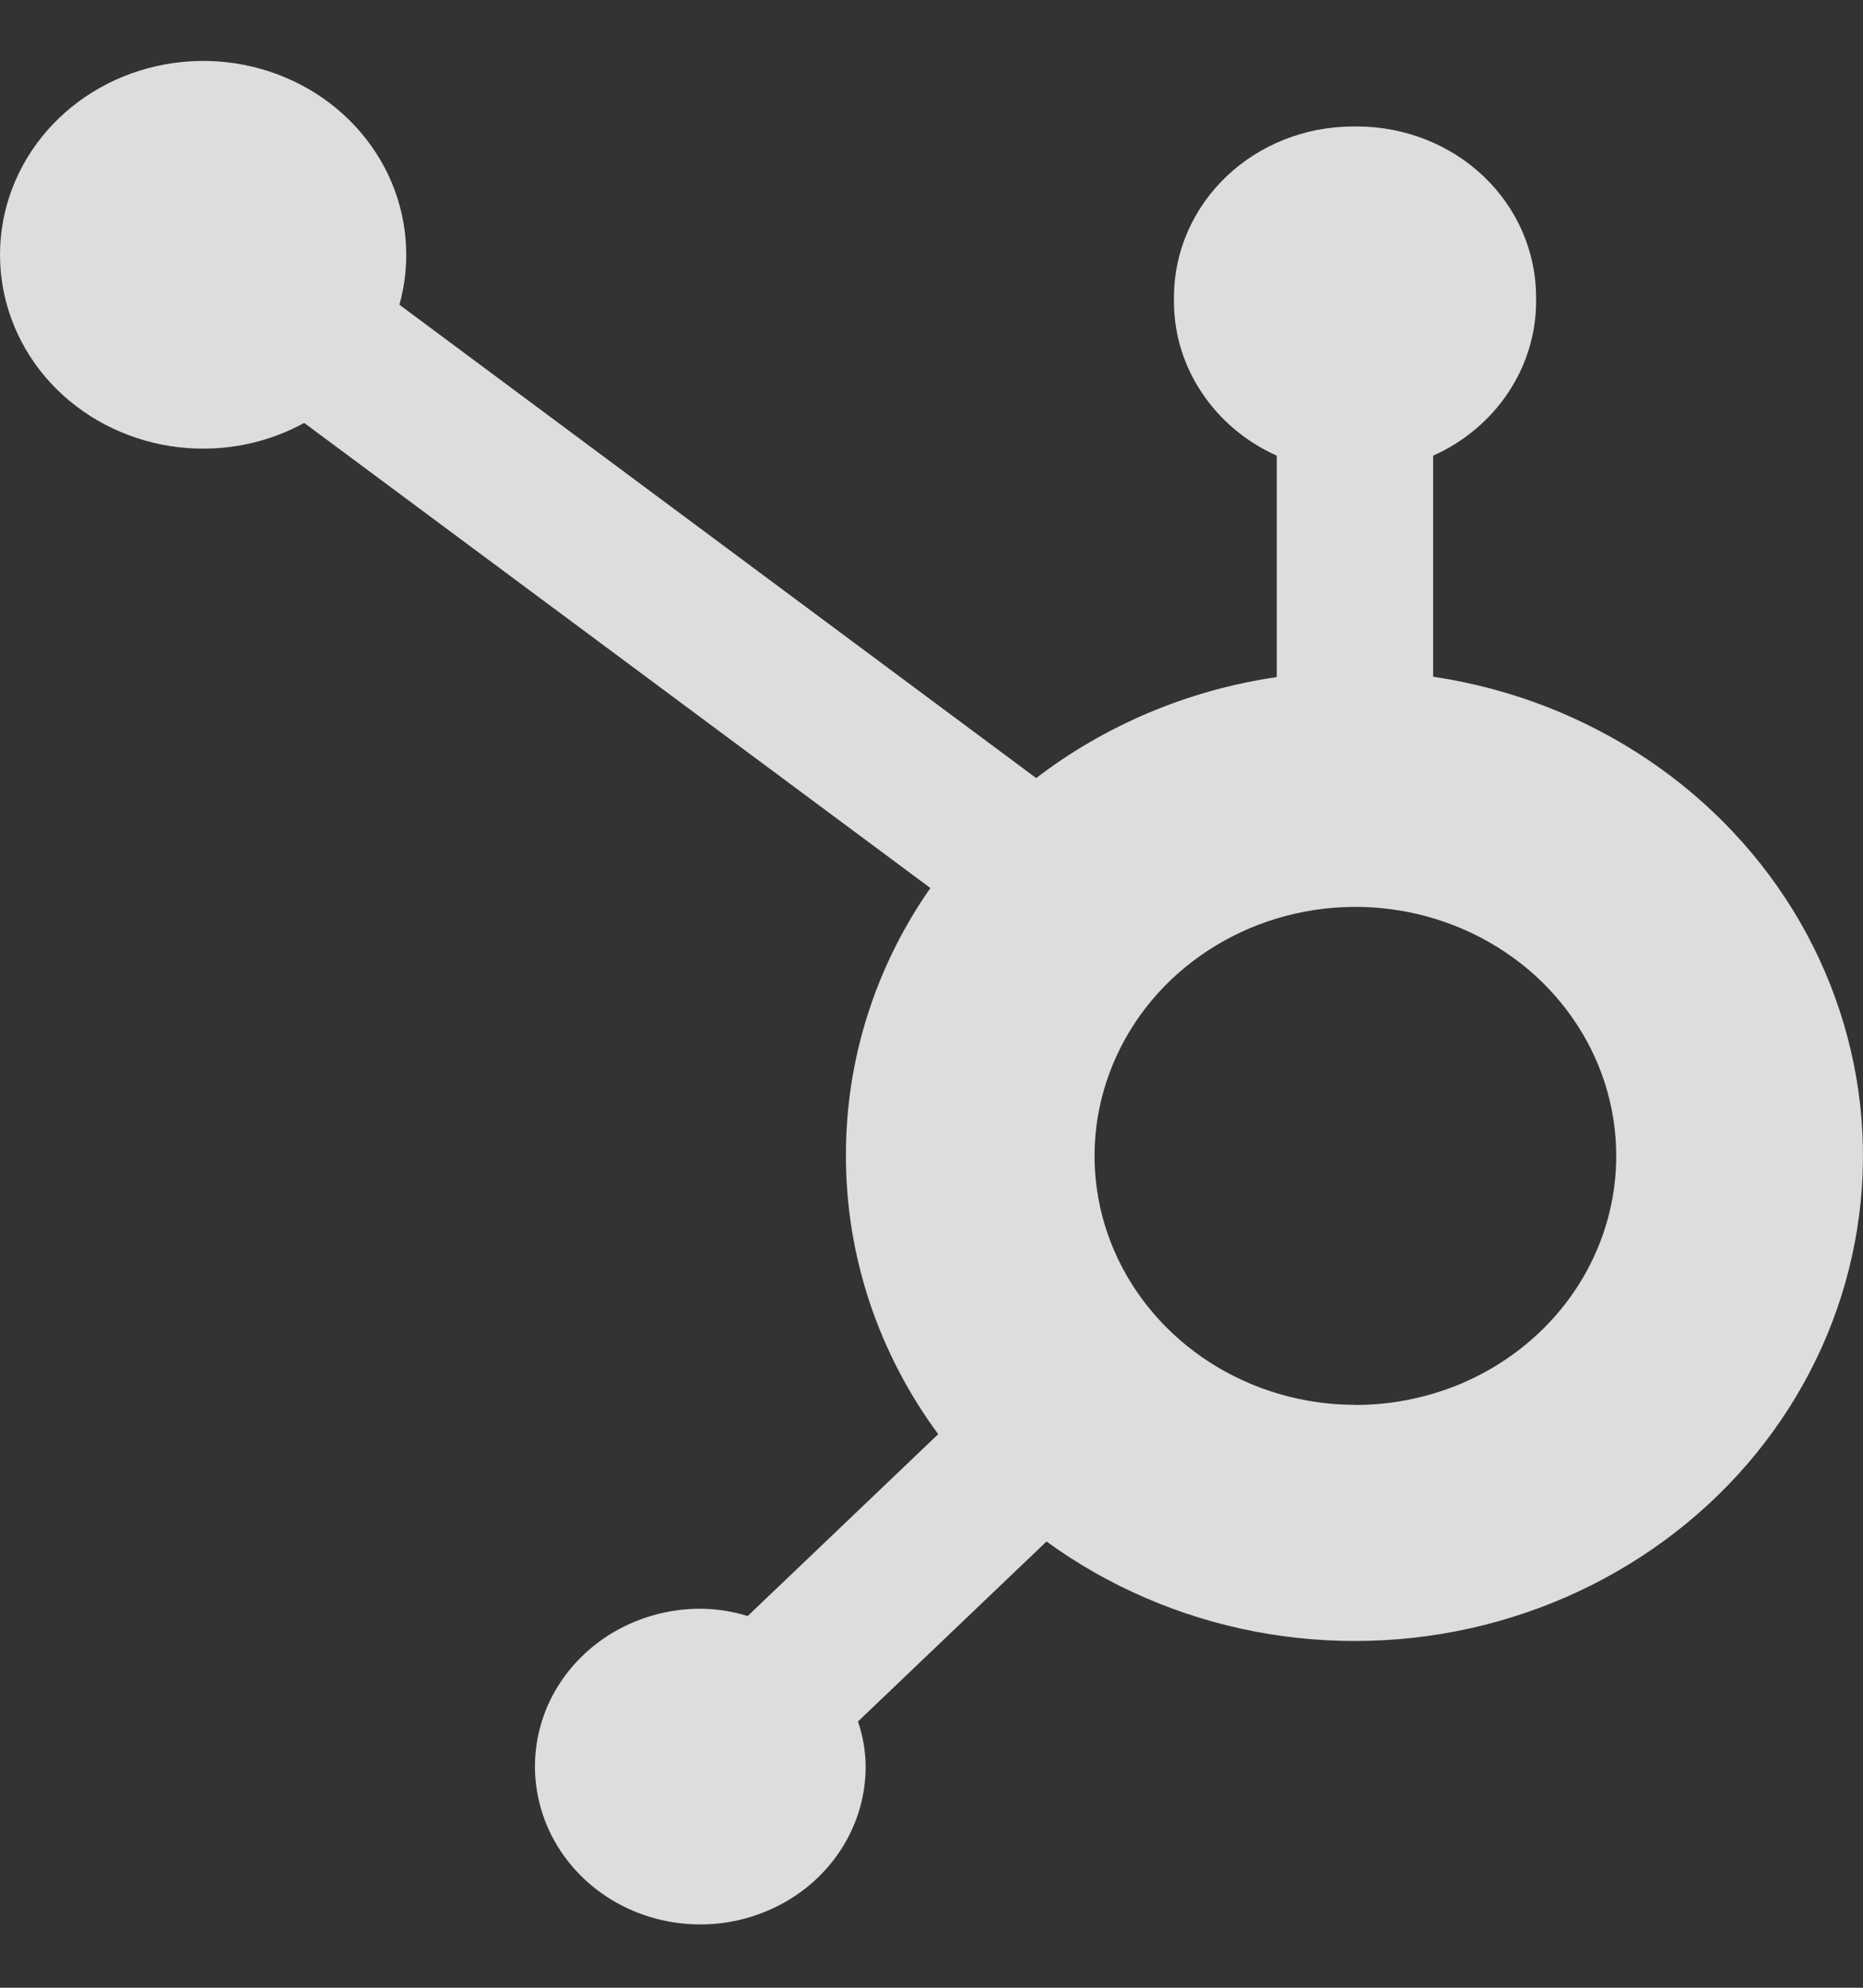 <svg width="15" height="16" viewBox="0 0 15 16" fill="none" xmlns="http://www.w3.org/2000/svg">
<rect x="0" y="0" width="15" height="16" fill="#333333" stroke="none"/>
<path d="M11.539 5.446V3.668C11.785 3.558 11.994 3.383 12.141 3.164C12.288 2.945 12.367 2.691 12.368 2.431V2.39C12.367 2.026 12.216 1.678 11.947 1.421C11.678 1.164 11.313 1.02 10.932 1.018H10.888C10.508 1.02 10.143 1.164 9.874 1.421C9.605 1.678 9.453 2.026 9.452 2.389V2.431C9.453 2.689 9.53 2.942 9.676 3.16C9.821 3.378 10.027 3.553 10.272 3.664L10.28 3.668V5.45C9.567 5.554 8.896 5.837 8.335 6.269L8.343 6.263L3.216 2.453C3.313 2.104 3.281 1.734 3.125 1.405C2.968 1.076 2.697 0.809 2.357 0.65C2.017 0.491 1.63 0.449 1.262 0.532C0.893 0.614 0.566 0.816 0.336 1.103C0.106 1.39 -0.012 1.744 0.001 2.105C0.014 2.466 0.158 2.812 0.408 3.083C0.659 3.354 1 3.533 1.373 3.591C1.747 3.649 2.13 3.582 2.457 3.4L2.449 3.404L7.491 7.148C7.045 7.786 6.809 8.536 6.811 9.302C6.81 10.11 7.073 10.898 7.563 11.556L7.554 11.544L6.02 13.008C5.897 12.97 5.769 12.95 5.64 12.949H5.639C5.375 12.949 5.118 13.024 4.899 13.163C4.68 13.303 4.509 13.501 4.408 13.733C4.308 13.966 4.281 14.221 4.333 14.467C4.384 14.714 4.511 14.94 4.697 15.118C4.883 15.296 5.121 15.417 5.379 15.466C5.637 15.515 5.905 15.49 6.148 15.393C6.392 15.297 6.6 15.134 6.746 14.925C6.892 14.717 6.97 14.471 6.97 14.22C6.969 14.093 6.947 13.968 6.905 13.848L6.908 13.857L8.426 12.408C8.921 12.768 9.495 13.016 10.105 13.133C10.715 13.249 11.345 13.232 11.947 13.081C12.549 12.93 13.107 12.65 13.578 12.263C14.05 11.876 14.422 11.391 14.668 10.845C14.913 10.3 15.025 9.708 14.995 9.115C14.965 8.522 14.793 7.943 14.494 7.423C14.194 6.903 13.774 6.455 13.265 6.113C12.756 5.771 12.172 5.544 11.558 5.45L11.535 5.446H11.539ZM10.907 11.308C10.492 11.307 10.087 11.188 9.742 10.967C9.398 10.746 9.129 10.433 8.971 10.067C8.813 9.701 8.772 9.298 8.854 8.91C8.936 8.522 9.136 8.165 9.43 7.885C9.724 7.606 10.098 7.415 10.505 7.338C10.912 7.261 11.334 7.301 11.717 7.453C12.101 7.605 12.429 7.862 12.659 8.191C12.89 8.52 13.013 8.907 13.013 9.303V9.305C13.013 9.568 12.959 9.829 12.853 10.072C12.748 10.315 12.593 10.536 12.398 10.722C12.203 10.908 11.971 11.056 11.716 11.157C11.461 11.257 11.188 11.309 10.912 11.309L10.907 11.308Z" fill="white" fill-opacity="0.83"/>
</svg>
